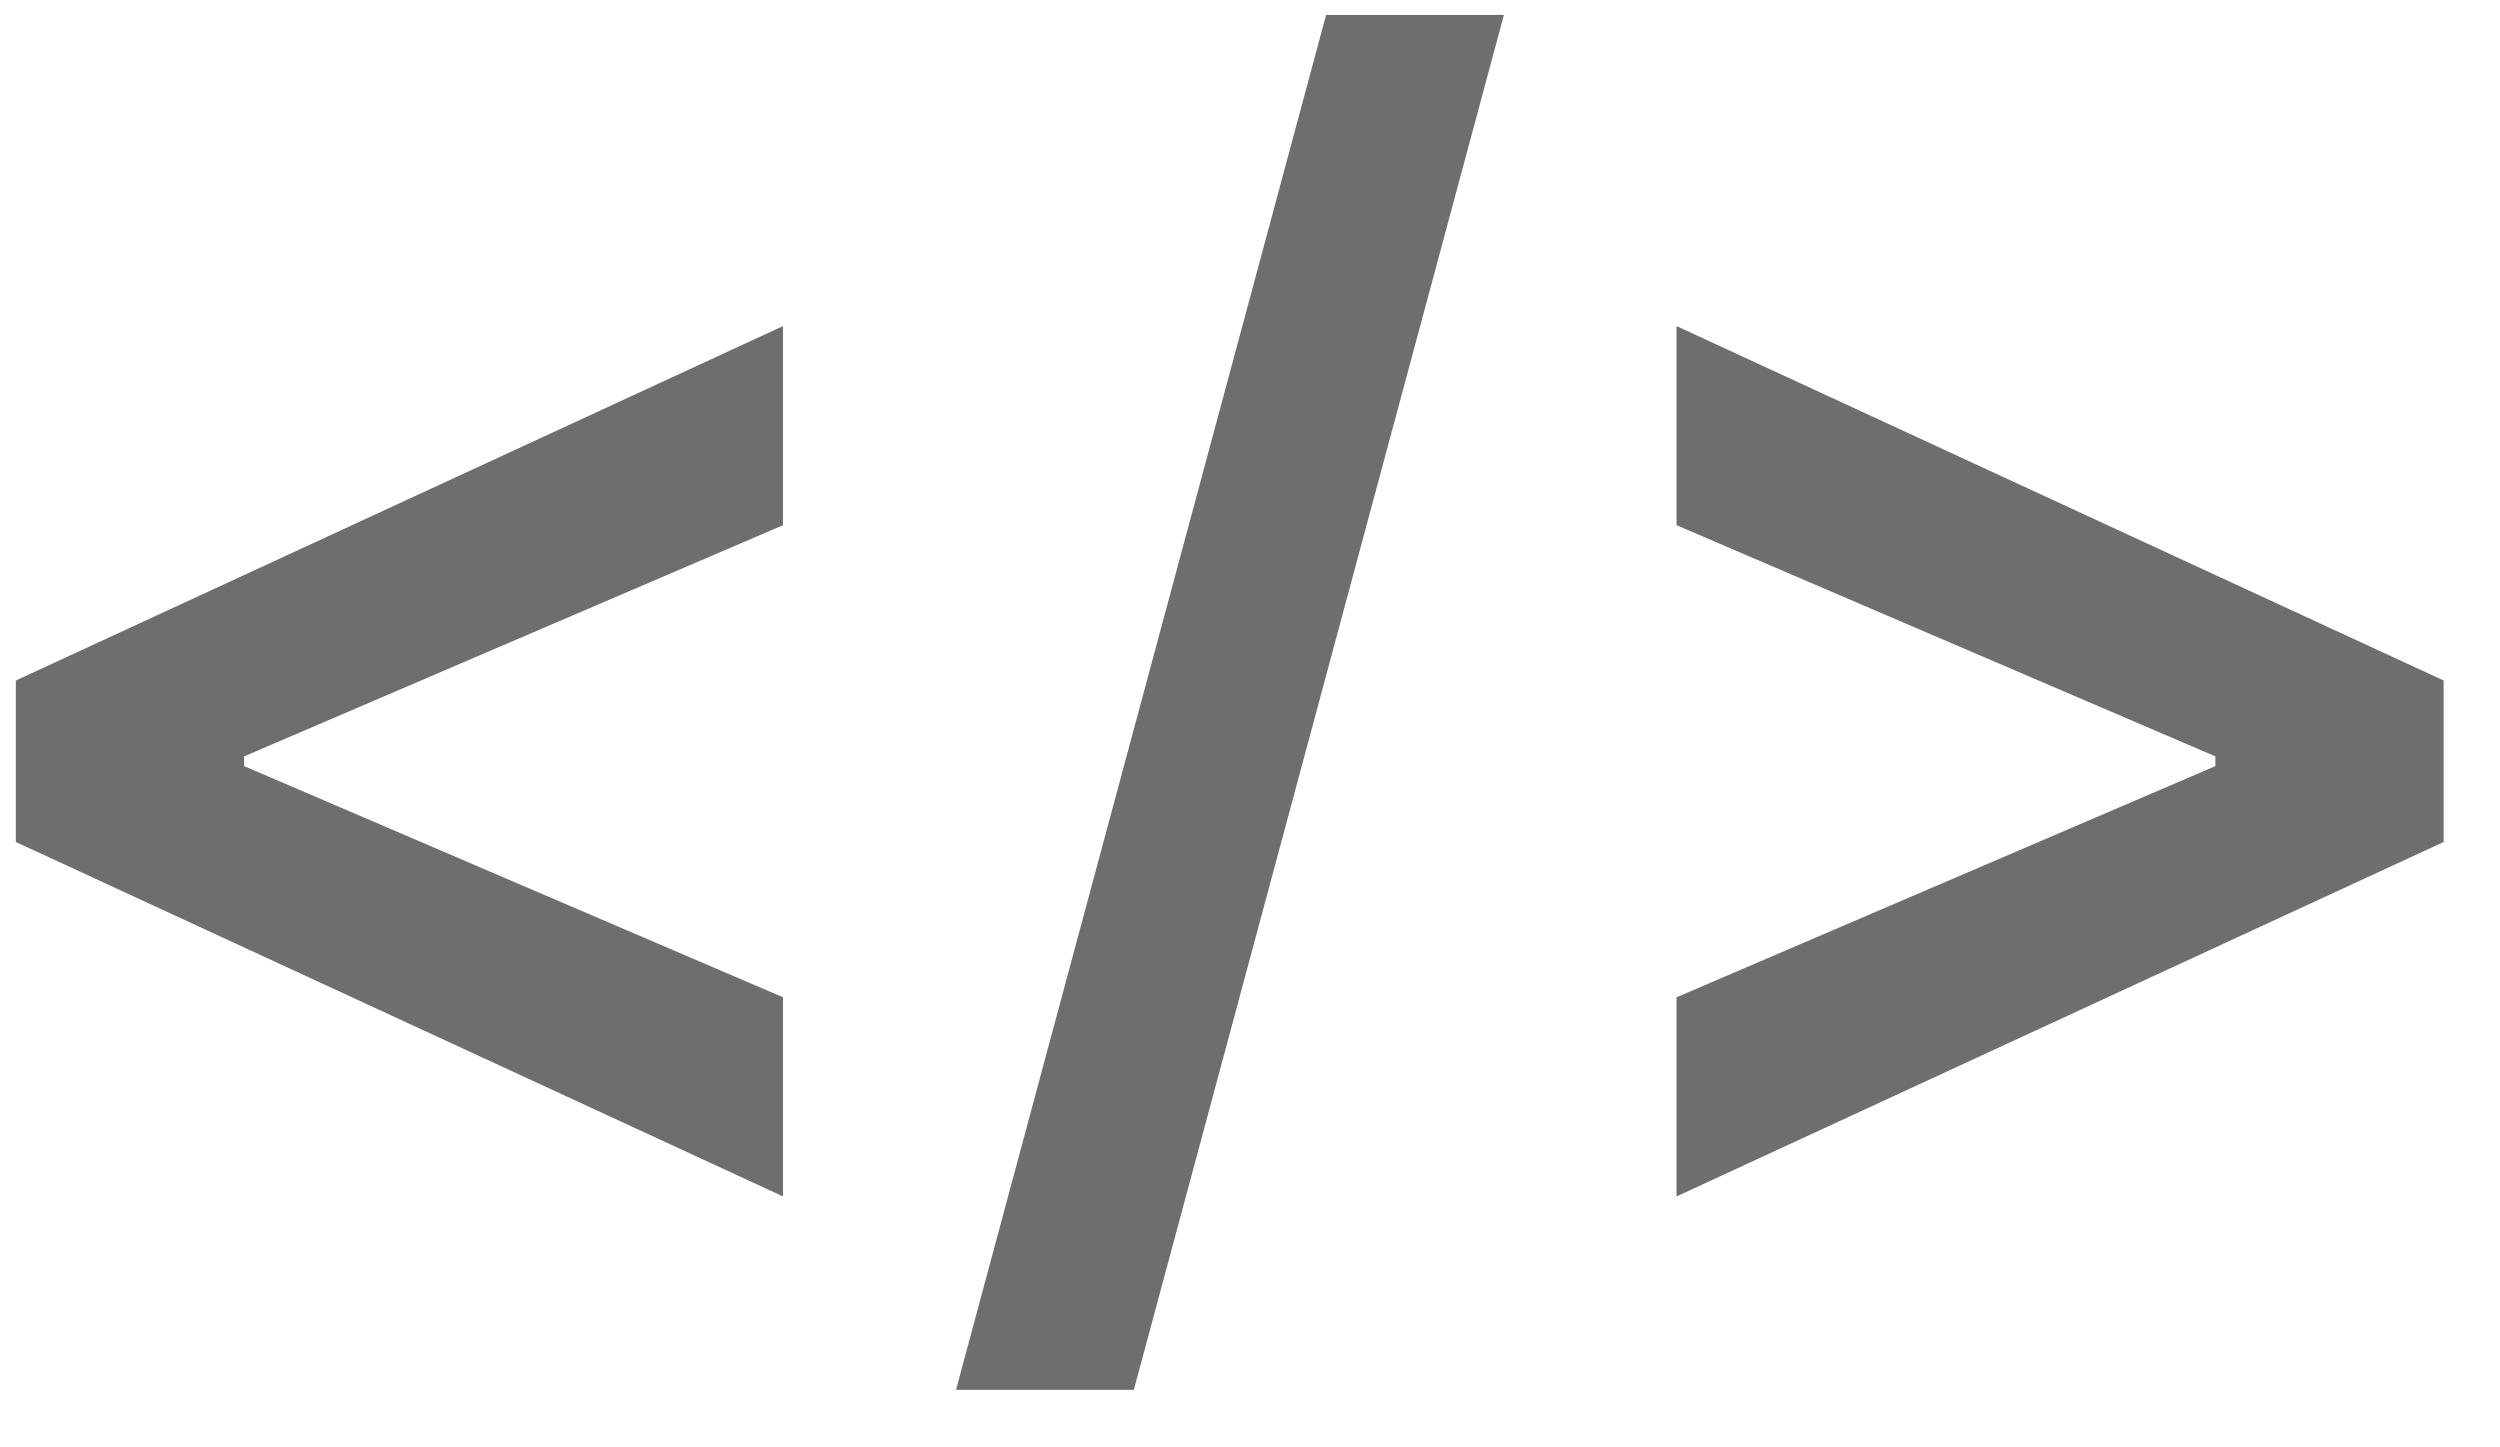 <svg width="38" height="22" viewBox="0 0 38 22" fill="none" xmlns="http://www.w3.org/2000/svg">
<path d="M0.241 12.798V10.344L11.901 4.957V7.983L3.616 11.537L3.71 11.375V11.767L3.616 11.605L11.901 15.159V18.185L0.241 12.798ZM22.859 0.227L17.234 21.125H14.532L20.157 0.227H22.859ZM37.143 12.798L25.484 18.185V15.159L33.768 11.605L33.674 11.767V11.375L33.768 11.537L25.484 7.983V4.957L37.143 10.344V12.798Z" fill="#8A8A8D"/>
<path d="M0.241 12.798V10.344L11.901 4.957V7.983L3.616 11.537L3.71 11.375V11.767L3.616 11.605L11.901 15.159V18.185L0.241 12.798ZM22.859 0.227L17.234 21.125H14.532L20.157 0.227H22.859ZM37.143 12.798L25.484 18.185V15.159L33.768 11.605L33.674 11.767V11.375L33.768 11.537L25.484 7.983V4.957L37.143 10.344V12.798Z" fill="black" fill-opacity="0.2"/>
</svg>
